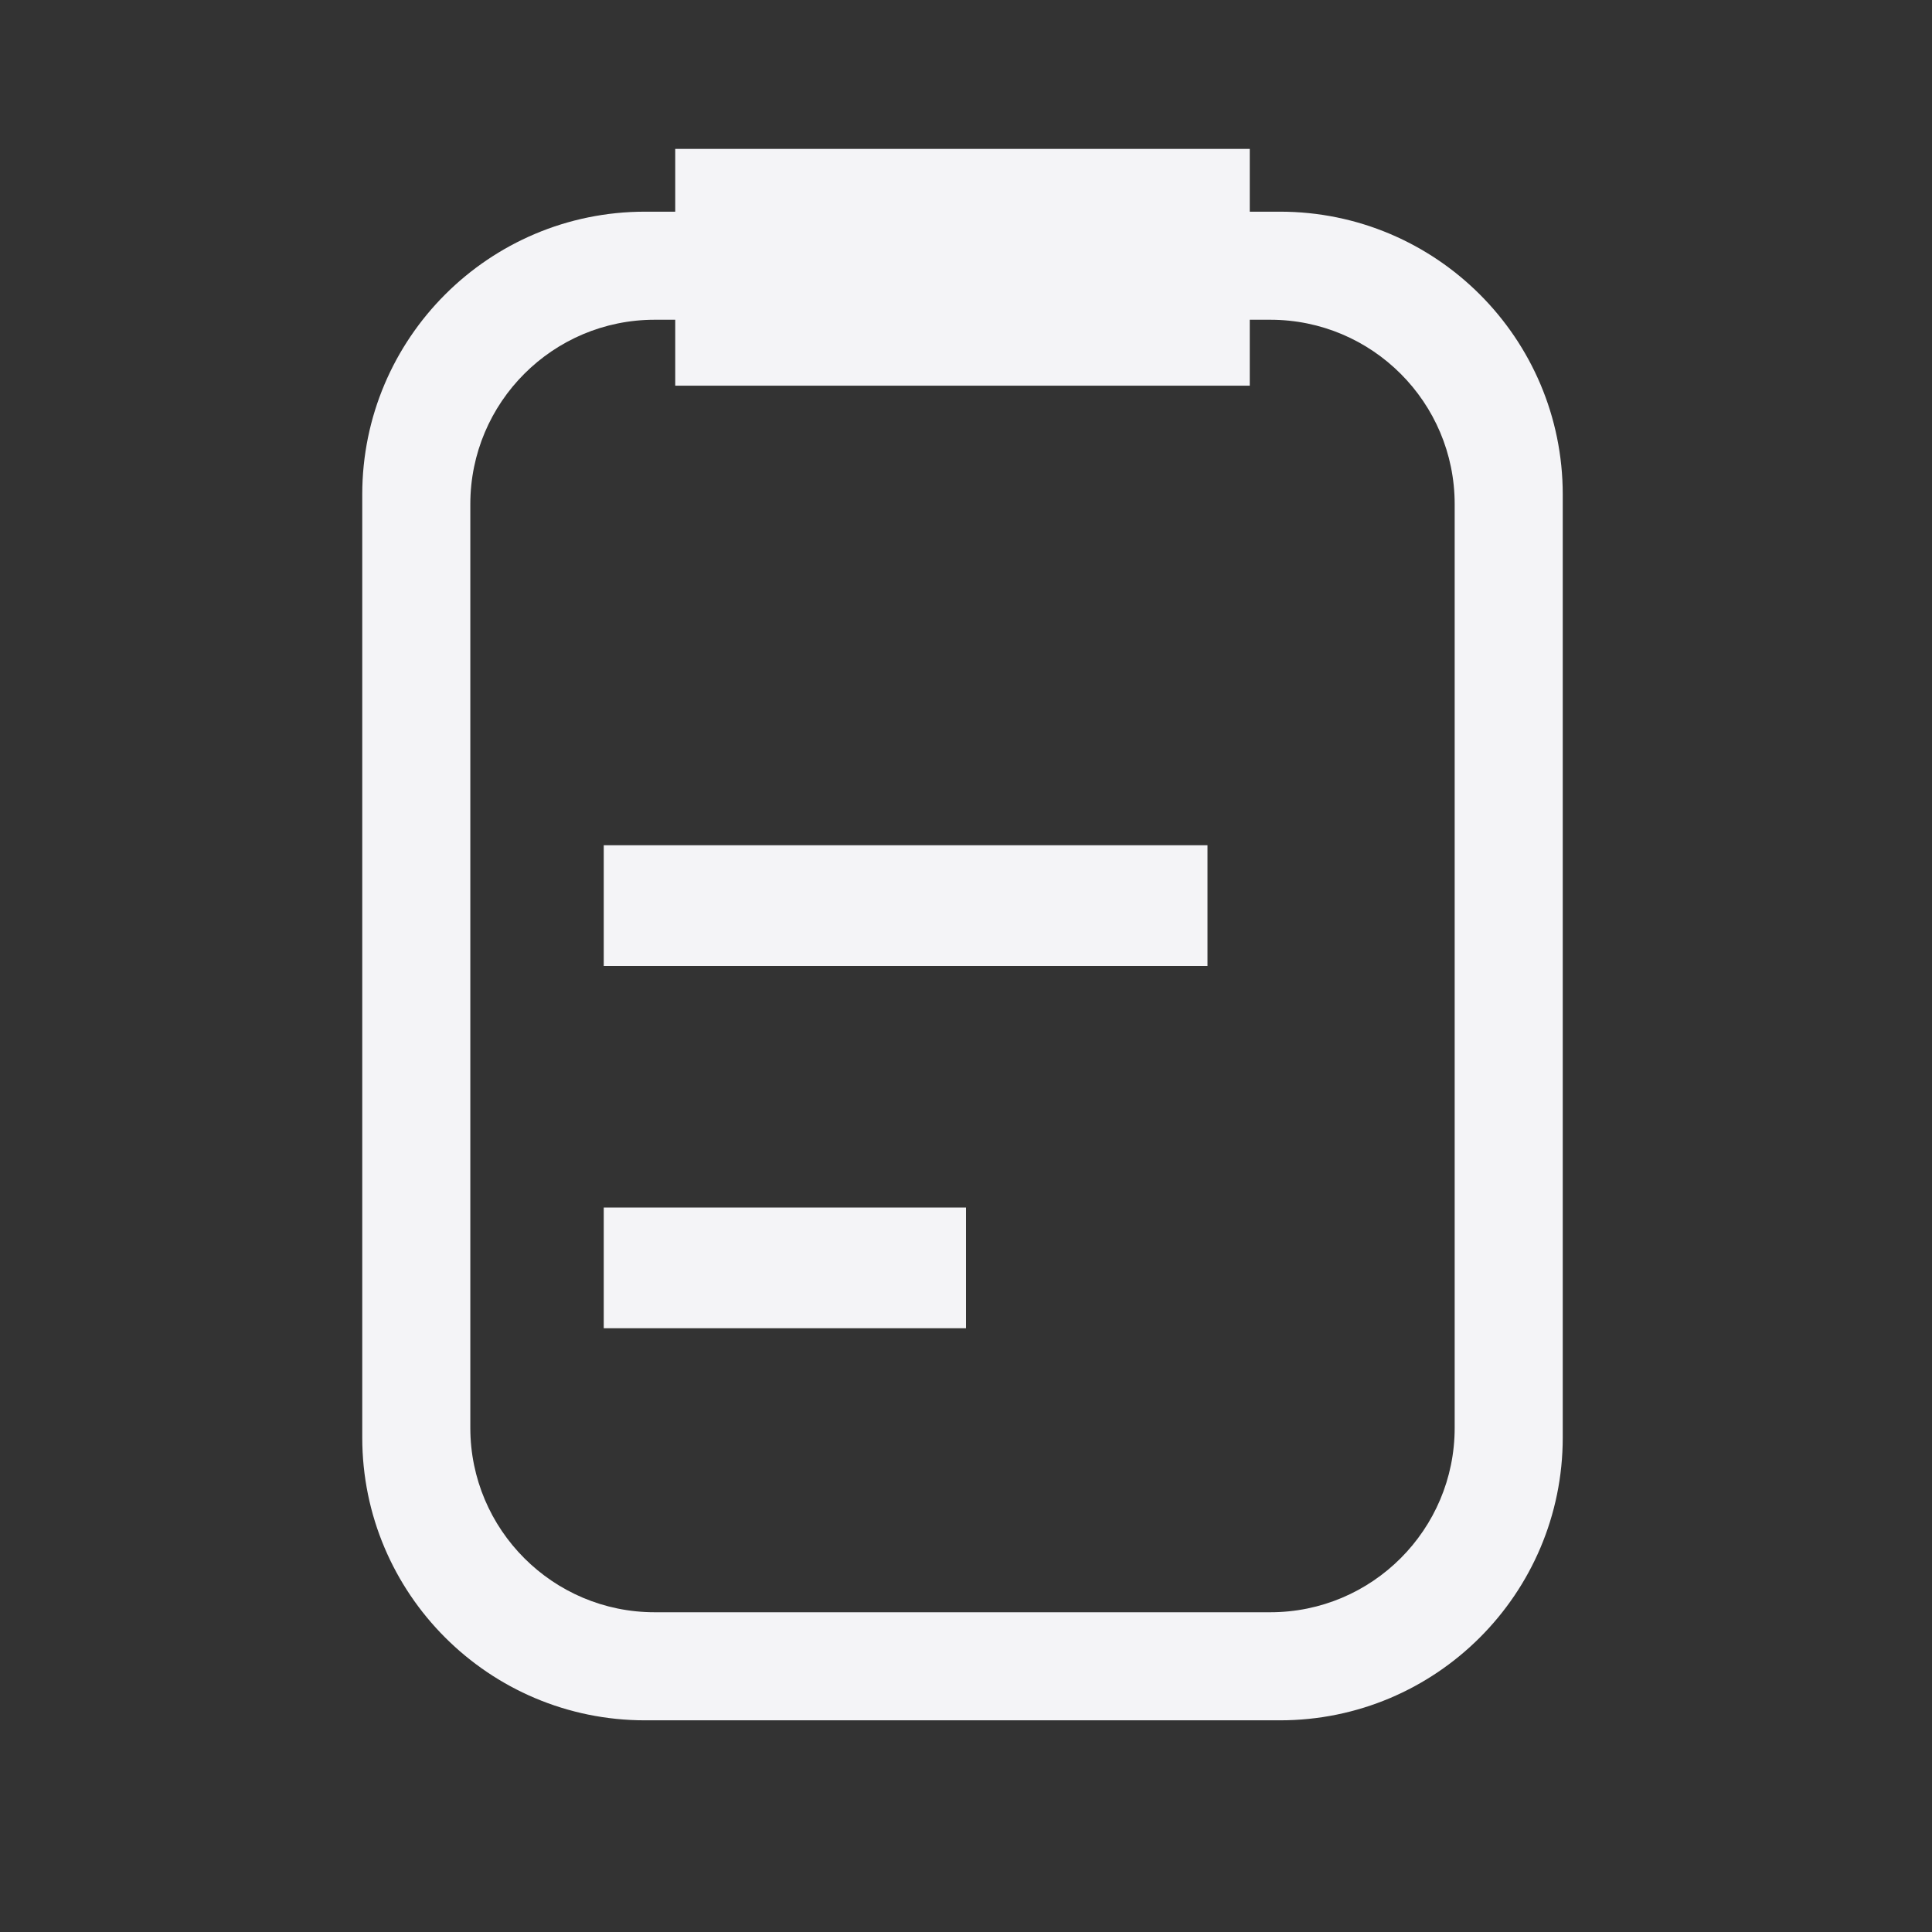 <svg xmlns="http://www.w3.org/2000/svg" style="fill-rule:evenodd;clip-rule:evenodd;stroke-linejoin:round;stroke-miterlimit:2" width="100%" height="100%" viewBox="0 0 16 16" xml:space="preserve">
 <rect x="0" y="0" width="16" height="16" fill="#333333" stroke="none"/>
 <defs>
  <style id="current-color-scheme" type="text/css">
   .ColorScheme-Text { color:#f4f4f7; } .ColorScheme-Highlight { color:#4285f4; } .ColorScheme-NeutralText { color:#ff9800; } .ColorScheme-PositiveText { color:#4caf50; } .ColorScheme-NegativeText { color:#f44336; }
  </style>
 </defs>
 <path style="fill:currentColor;" class="ColorScheme-Text" d="M10.35,1.753l0.25,0c1.293,0 2.342,1.049 2.342,2.342l-0,7.81c-0,1.293 -1.049,2.342 -2.342,2.342l-5.258,-0c-1.293,-0 -2.342,-1.049 -2.342,-2.342l0,-7.81c0,-1.293 1.049,-2.342 2.342,-2.342l0.25,0l-0,-0.52l4.758,-0l-0,0.52Zm-0,0.895l-0,0.546l-4.758,-0l-0,-0.546l-0.17,0c-0.843,0 -1.527,0.684 -1.527,1.527l0,7.65c0,0.843 0.684,1.527 1.527,1.527l5.098,-0c0.843,-0 1.527,-0.684 1.527,-1.527l-0,-7.65c-0,-0.843 -0.684,-1.527 -1.527,-1.527l-0.17,0Zm-5.35,7.352l0,1l3,0l0,-1l-3,0Zm0,-3l0,1l5,0l0,-1l-5,0Z"/>
</svg>

